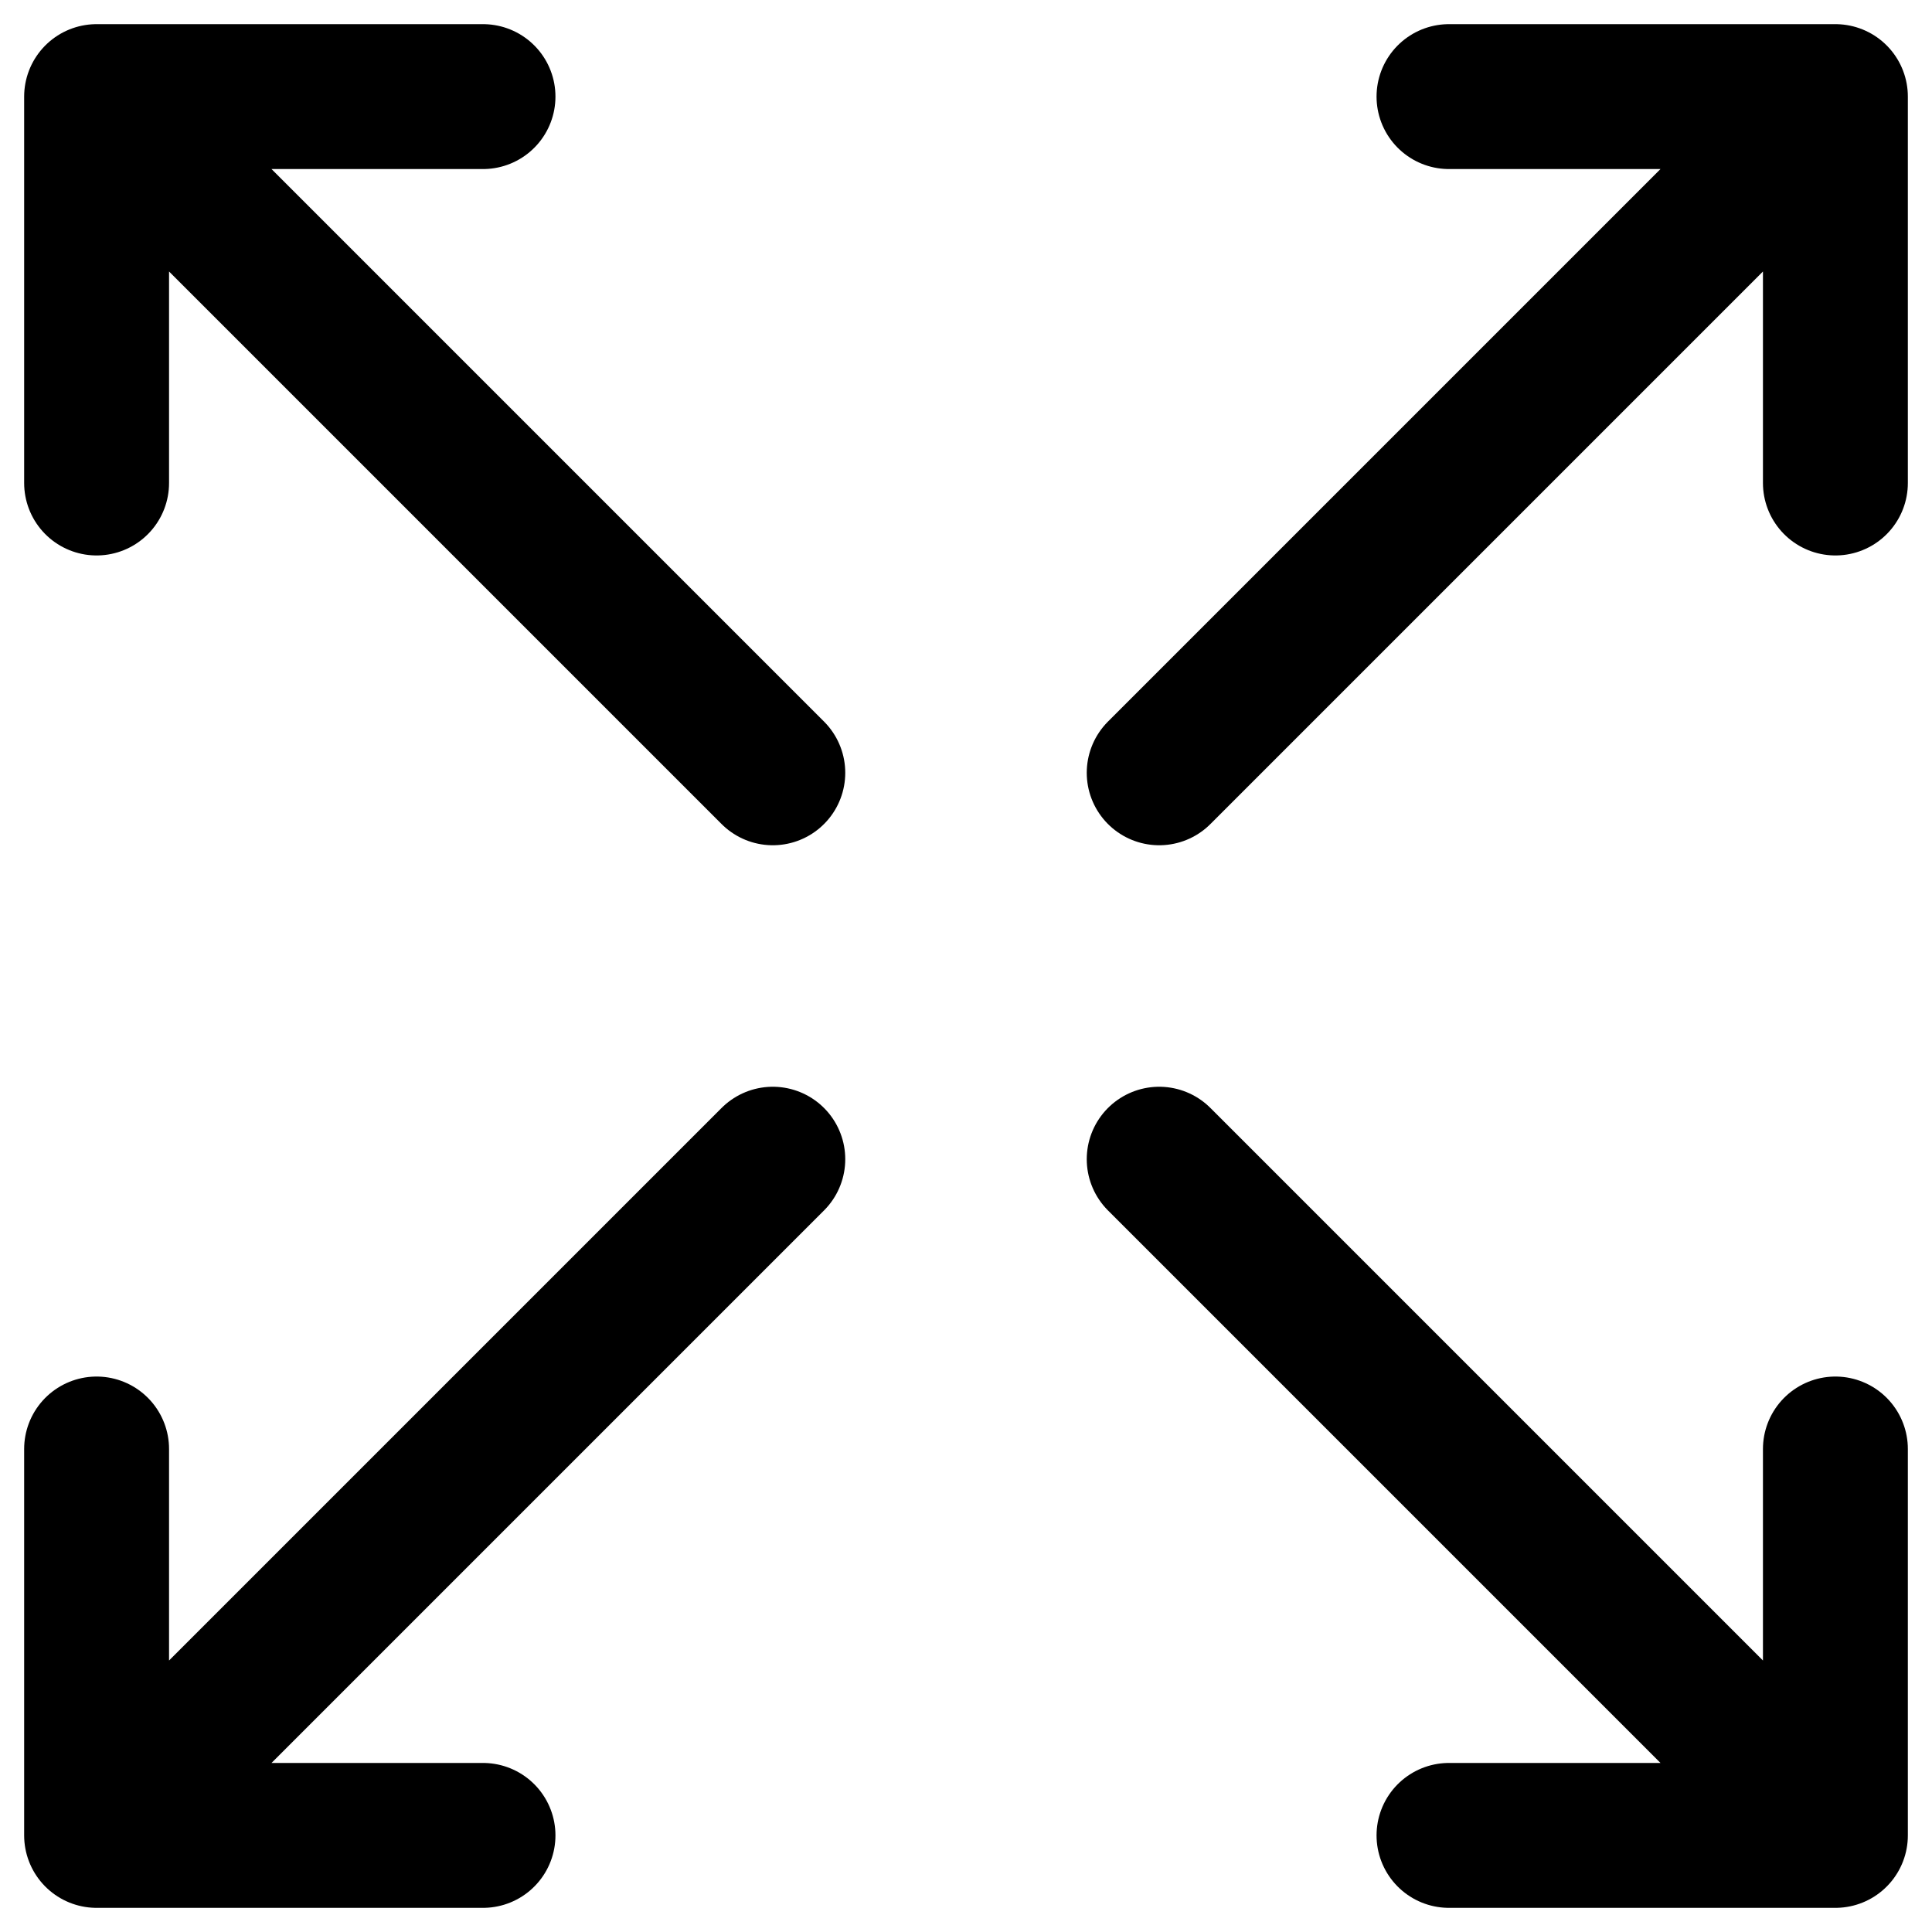 <svg width="20" height="20" viewBox="0 0 20 20" fill="none" xmlns="http://www.w3.org/2000/svg">
<path d="M1 19L8 12M1 19V15M1 19H5" stroke="black" stroke-width="1.5" stroke-linecap="round" stroke-linejoin="round"/>
<path d="M19 1L12 8M19 1L19 5M19 1L15 1" stroke="black" stroke-width="1.5" stroke-linecap="round" stroke-linejoin="round"/>
<path d="M19 19L12 12M19 19L15 19M19 19L19 15" stroke="black" stroke-width="1.5" stroke-linecap="round" stroke-linejoin="round"/>
<path d="M1 1L8 8M1 1L5 1M1 1L1 5" stroke="black" stroke-width="1.5" stroke-linecap="round" stroke-linejoin="round"/>
</svg>
